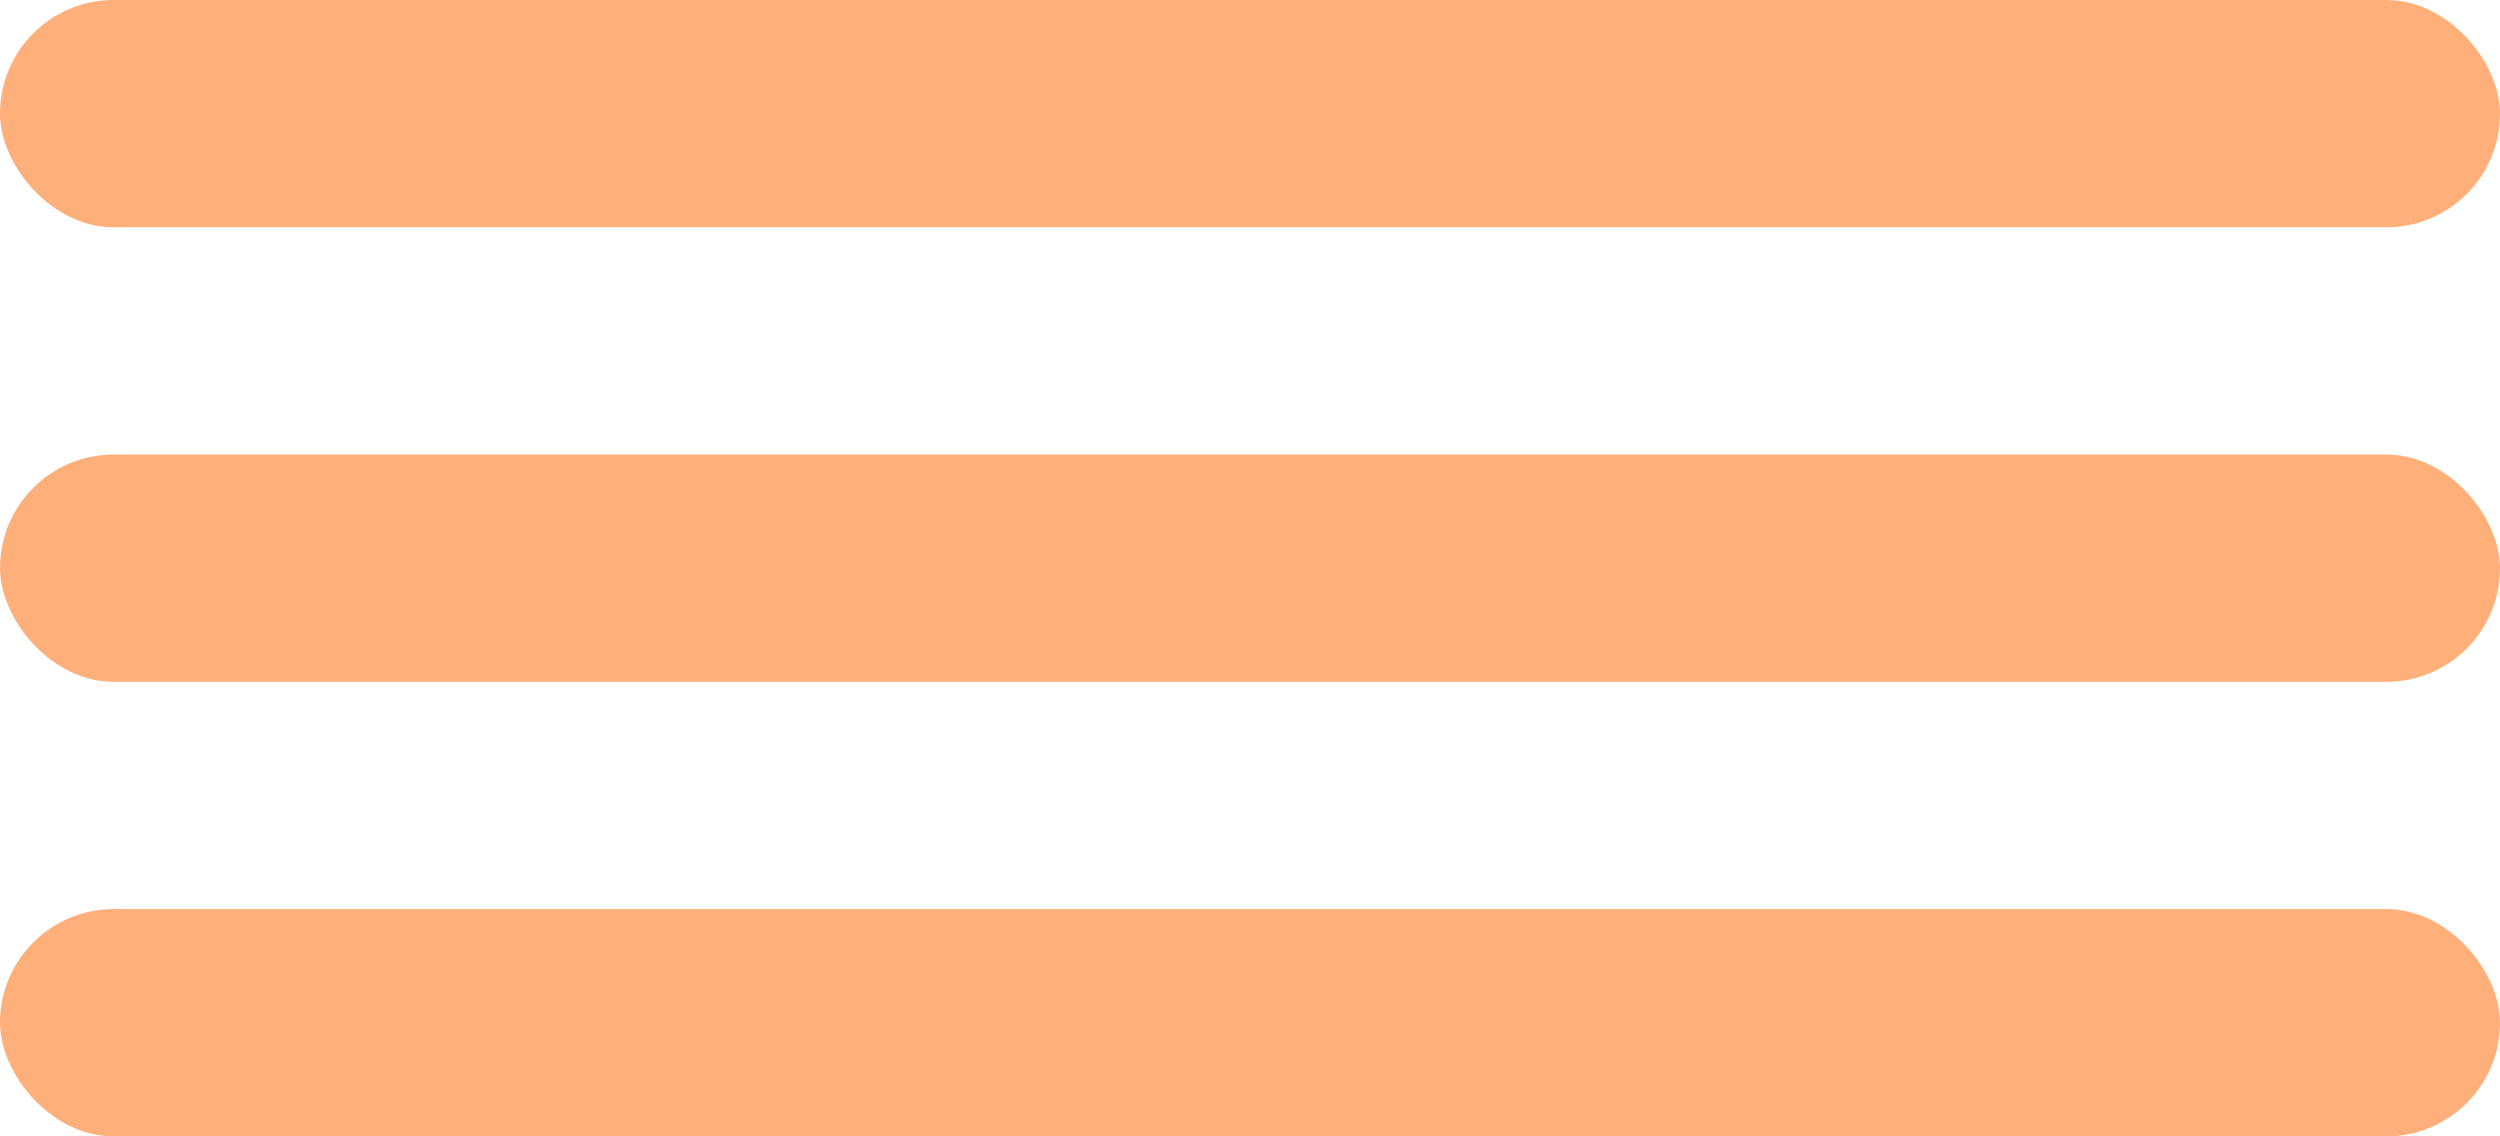 <svg width="44" height="20" viewBox="0 0 44 20" fill="none" xmlns="http://www.w3.org/2000/svg">
<rect width="44" height="4" rx="2" fill="#FFAF7A"/>
<rect y="8" width="44" height="4" rx="2" fill="#FFAF7A"/>
<rect y="16" width="44" height="4" rx="2" fill="#FFAF7A"/>
</svg>
